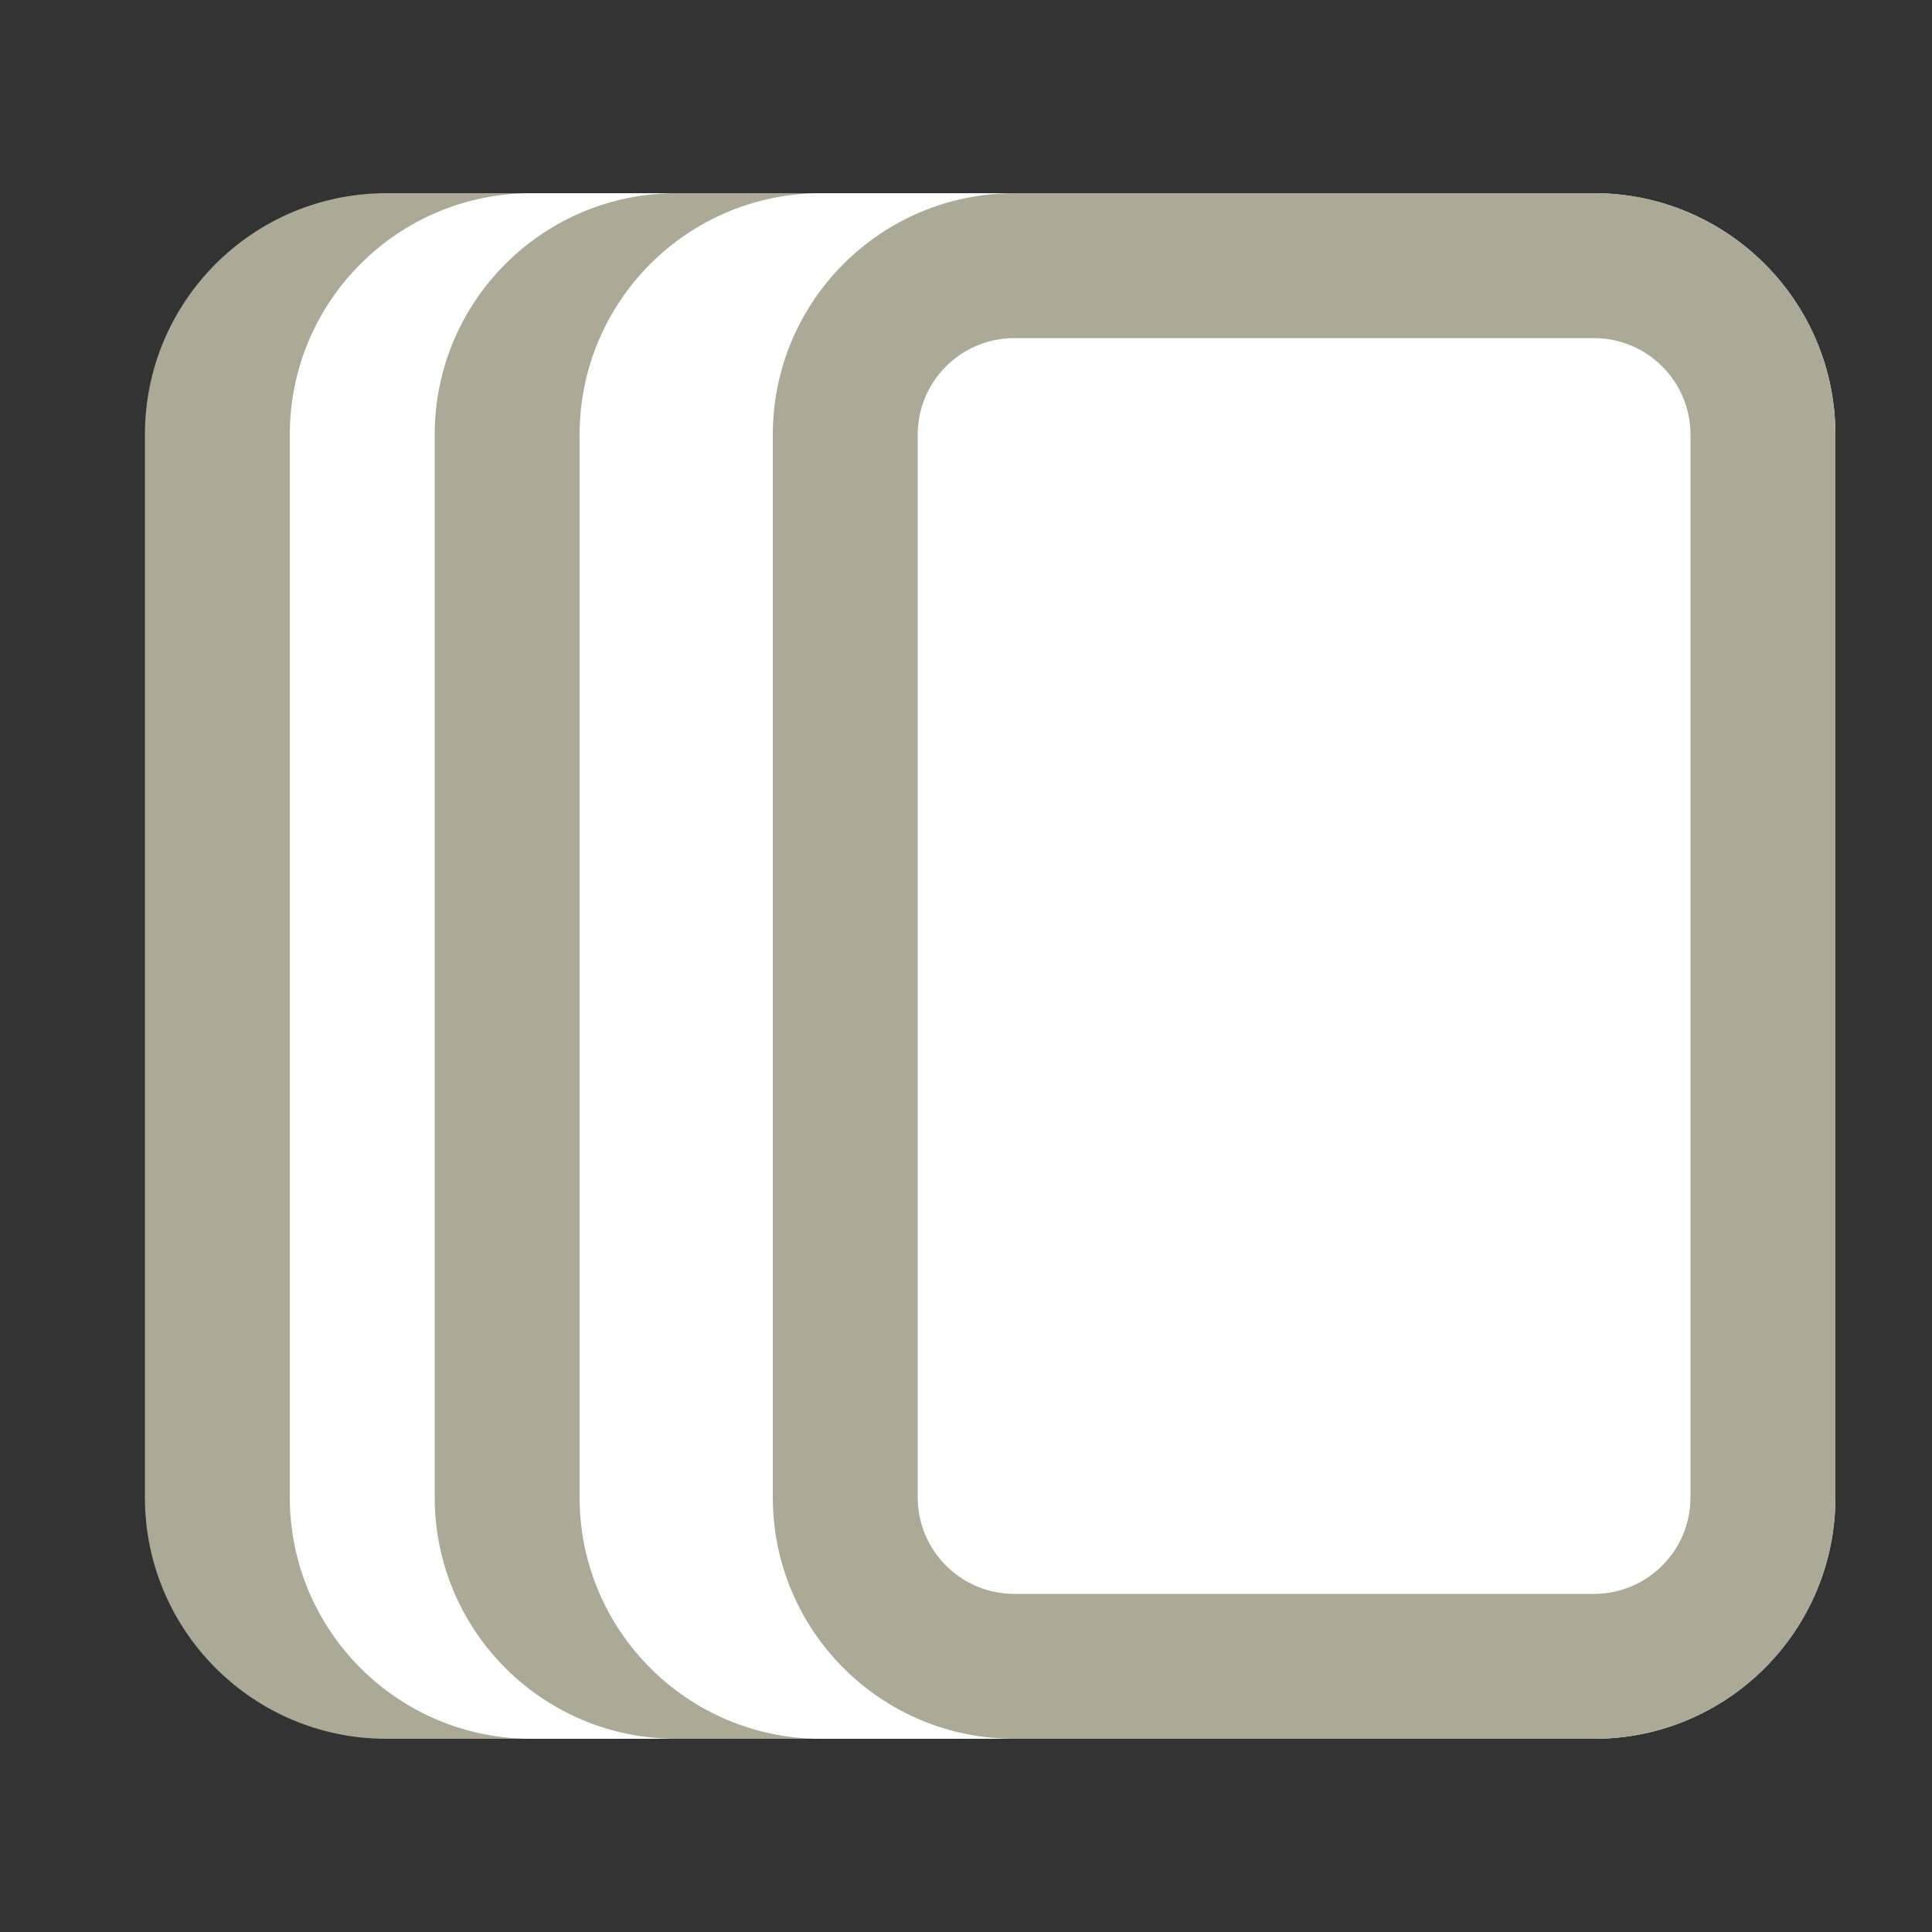<svg width="20" height="20" viewBox="0 0 20 20" fill="none" xmlns="http://www.w3.org/2000/svg">
<rect x="0" y="0" width="20" height="20" fill="#333333" stroke="none"/>
<rect x="2.5" y="2" width="10.5" height="16" rx="2.5" fill="white"/>
<path fill-rule="evenodd" clip-rule="evenodd" d="M7 2C5.619 2 4.5 3.119 4.5 4.5V15.5C4.5 16.881 5.619 18 7 18H8.5C7.119 18 6 16.881 6 15.5V4.5C6 3.119 7.119 2 8.5 2H7Z" fill="#ACA996"/>
<path fill-rule="evenodd" clip-rule="evenodd" d="M4 2C2.619 2 1.5 3.119 1.5 4.5V15.5C1.5 16.881 2.619 18 4 18H5.5C4.119 18 3 16.881 3 15.5V4.5C3 3.119 4.119 2 5.5 2H4Z" fill="#ACA996"/>
<path d="M8 4.5C8 3.119 9.119 2 10.5 2H16.5C17.881 2 19 3.119 19 4.5V15.5C19 16.881 17.881 18 16.5 18H10.5C9.119 18 8 16.881 8 15.5V4.5Z" fill="white"/>
<path fill-rule="evenodd" clip-rule="evenodd" d="M16.5 3.5H10.5C9.948 3.5 9.5 3.948 9.5 4.5V15.5C9.5 16.052 9.948 16.5 10.5 16.5H16.5C17.052 16.5 17.5 16.052 17.5 15.5V4.5C17.5 3.948 17.052 3.5 16.5 3.5ZM10.5 2C9.119 2 8 3.119 8 4.5V15.5C8 16.881 9.119 18 10.5 18H16.5C17.881 18 19 16.881 19 15.5V4.5C19 3.119 17.881 2 16.5 2H10.5Z" fill="#ACA996"/>
</svg>